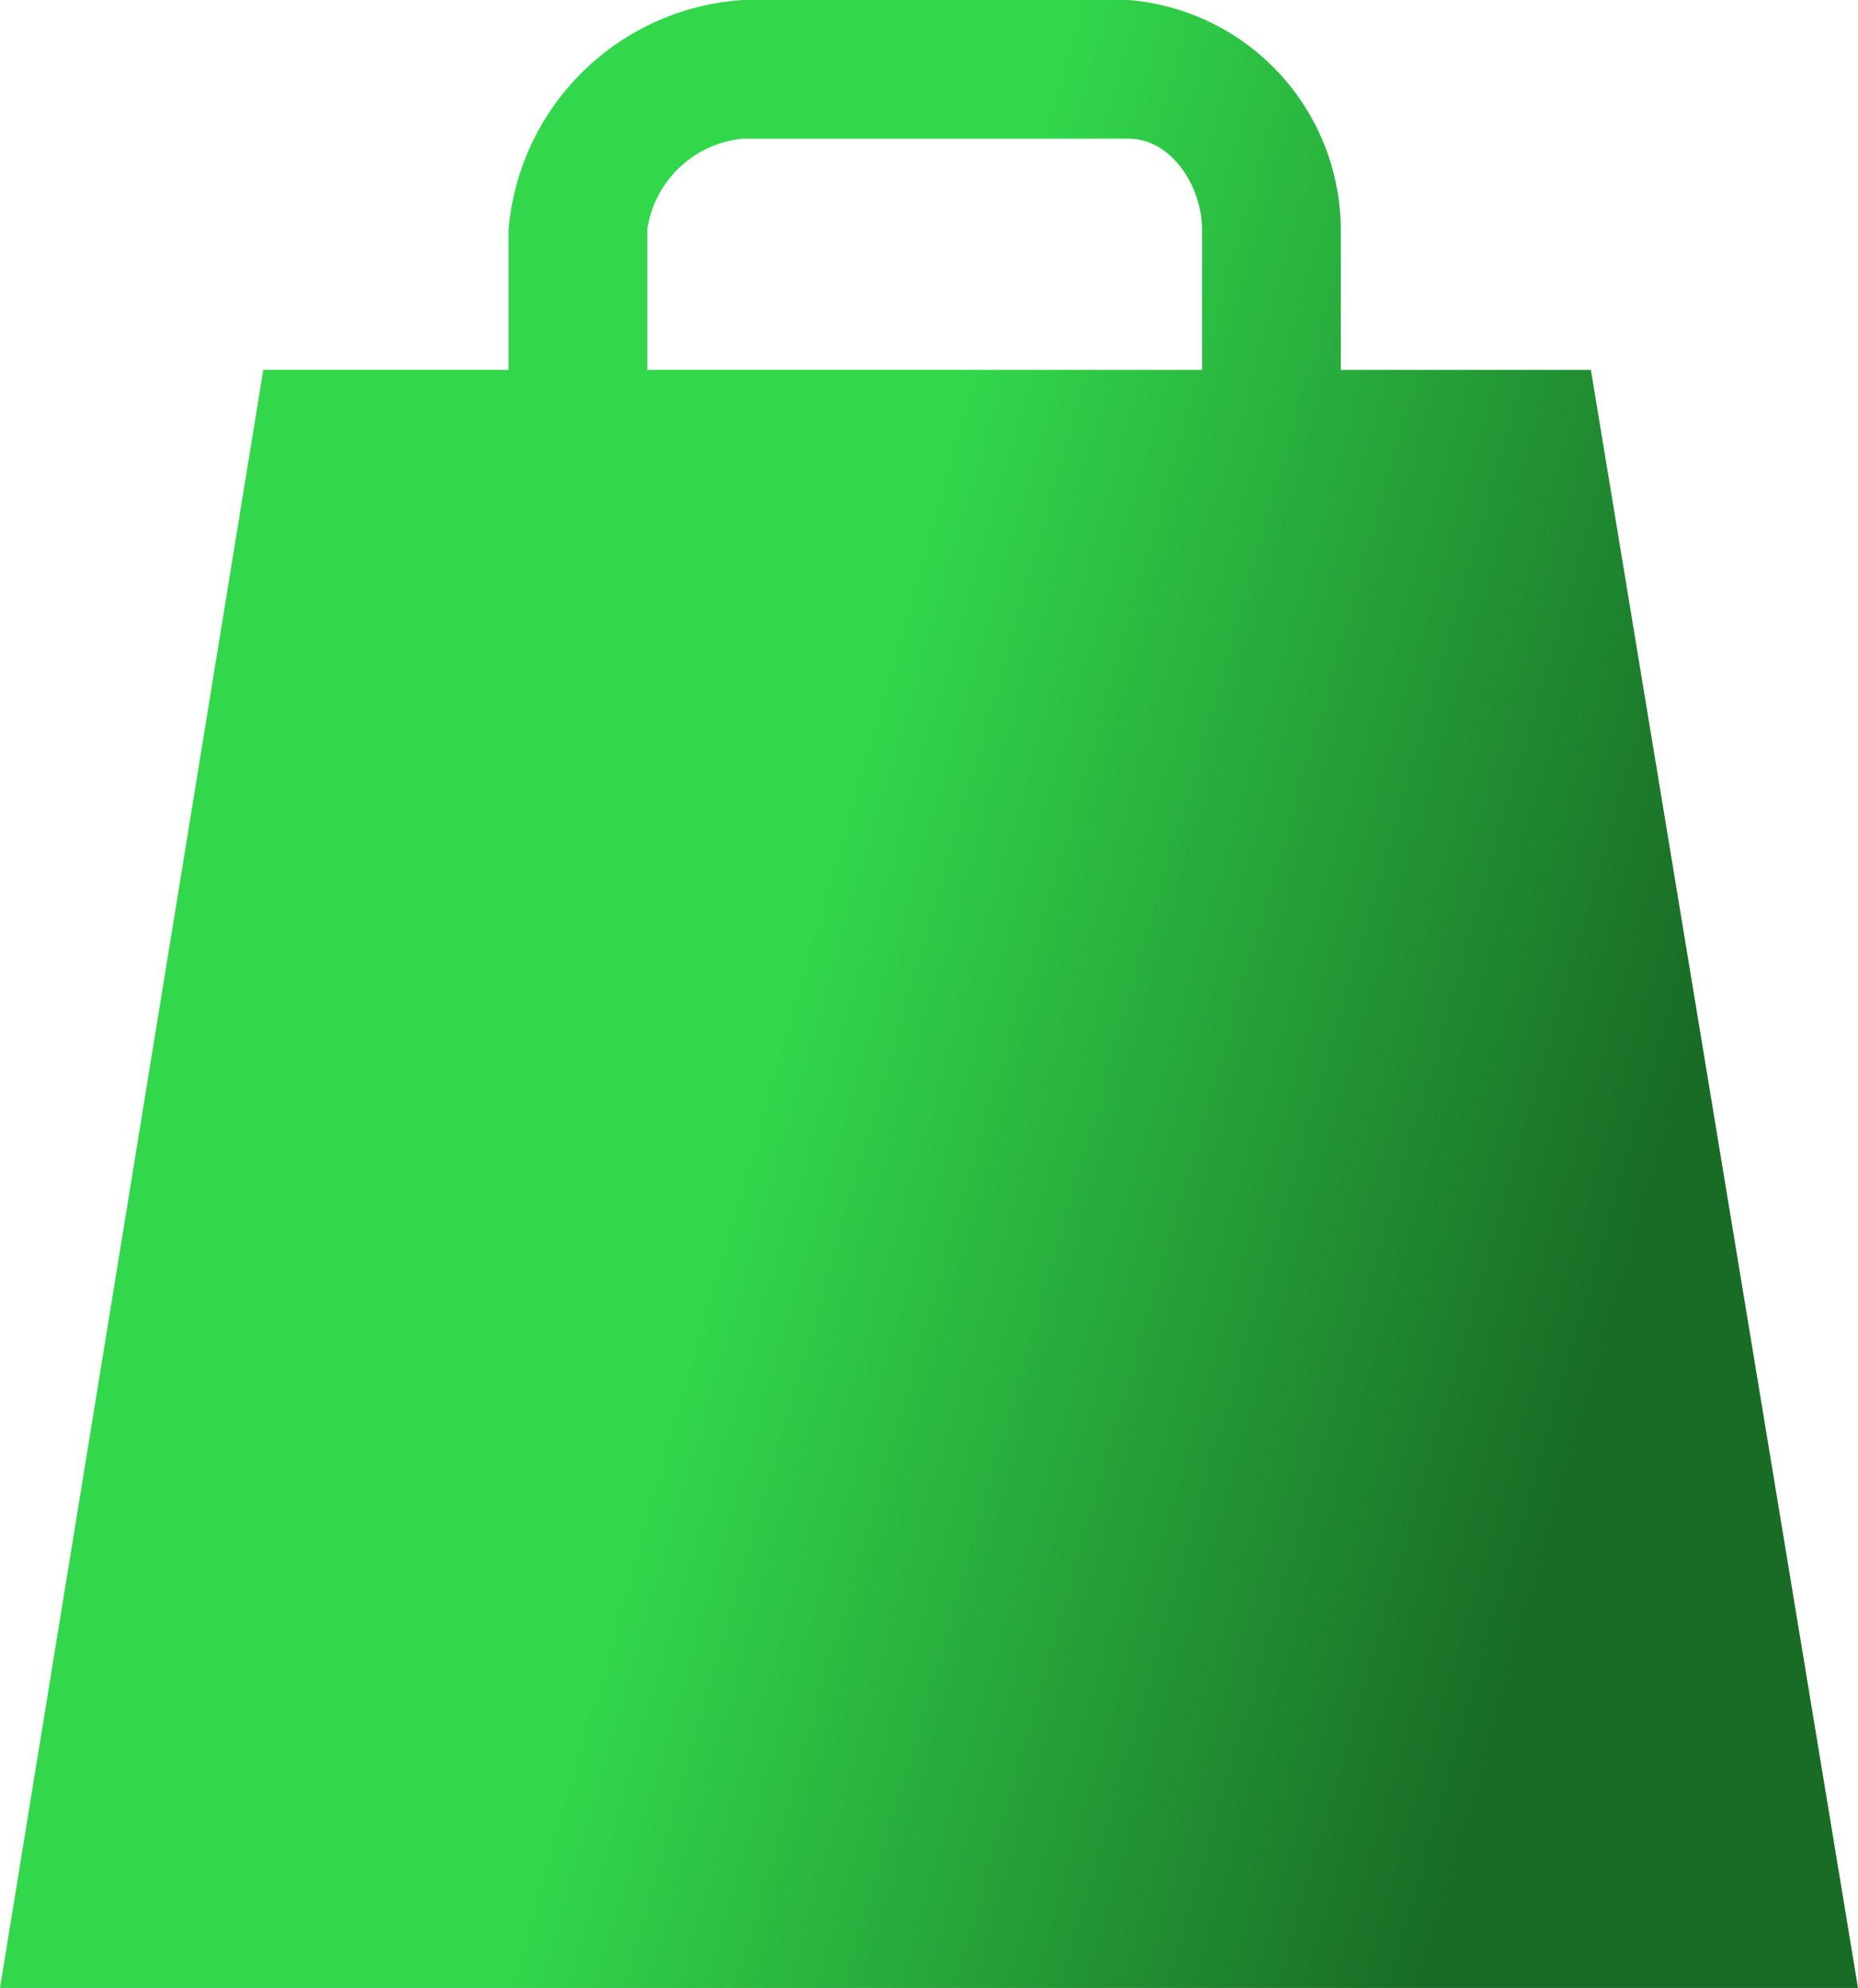 <svg xmlns="http://www.w3.org/2000/svg" xmlns:xlink="http://www.w3.org/1999/xlink" width="28.935" height="30.96" viewBox="0 0 28.935 30.96">
  <defs>
    <linearGradient id="linear-gradient" x1="0.396" y1="0.6" x2="0.839" y2="0.738" gradientUnits="objectBoundingBox">
      <stop offset="0" stop-color="#32d74b"/>
      <stop offset="1" stop-color="#196c26"/>
    </linearGradient>
  </defs>
  <path id="Icon_map-department-store" data-name="Icon map-department-store" d="M24.48,7.92V5.734a3.6,3.6,0,0,0-3.3-3.574H15.169A3.917,3.917,0,0,0,11.52,5.734V7.92H7.7L3.6,33.12H32.535l-4.16-25.2H24.48ZM13.68,5.734A1.664,1.664,0,0,1,15.169,4.32h6.007c.667,0,1.144.745,1.144,1.414V7.92H13.68Z" transform="translate(-3.6 -2.16)" fill="url(#linear-gradient)"/>
</svg>
